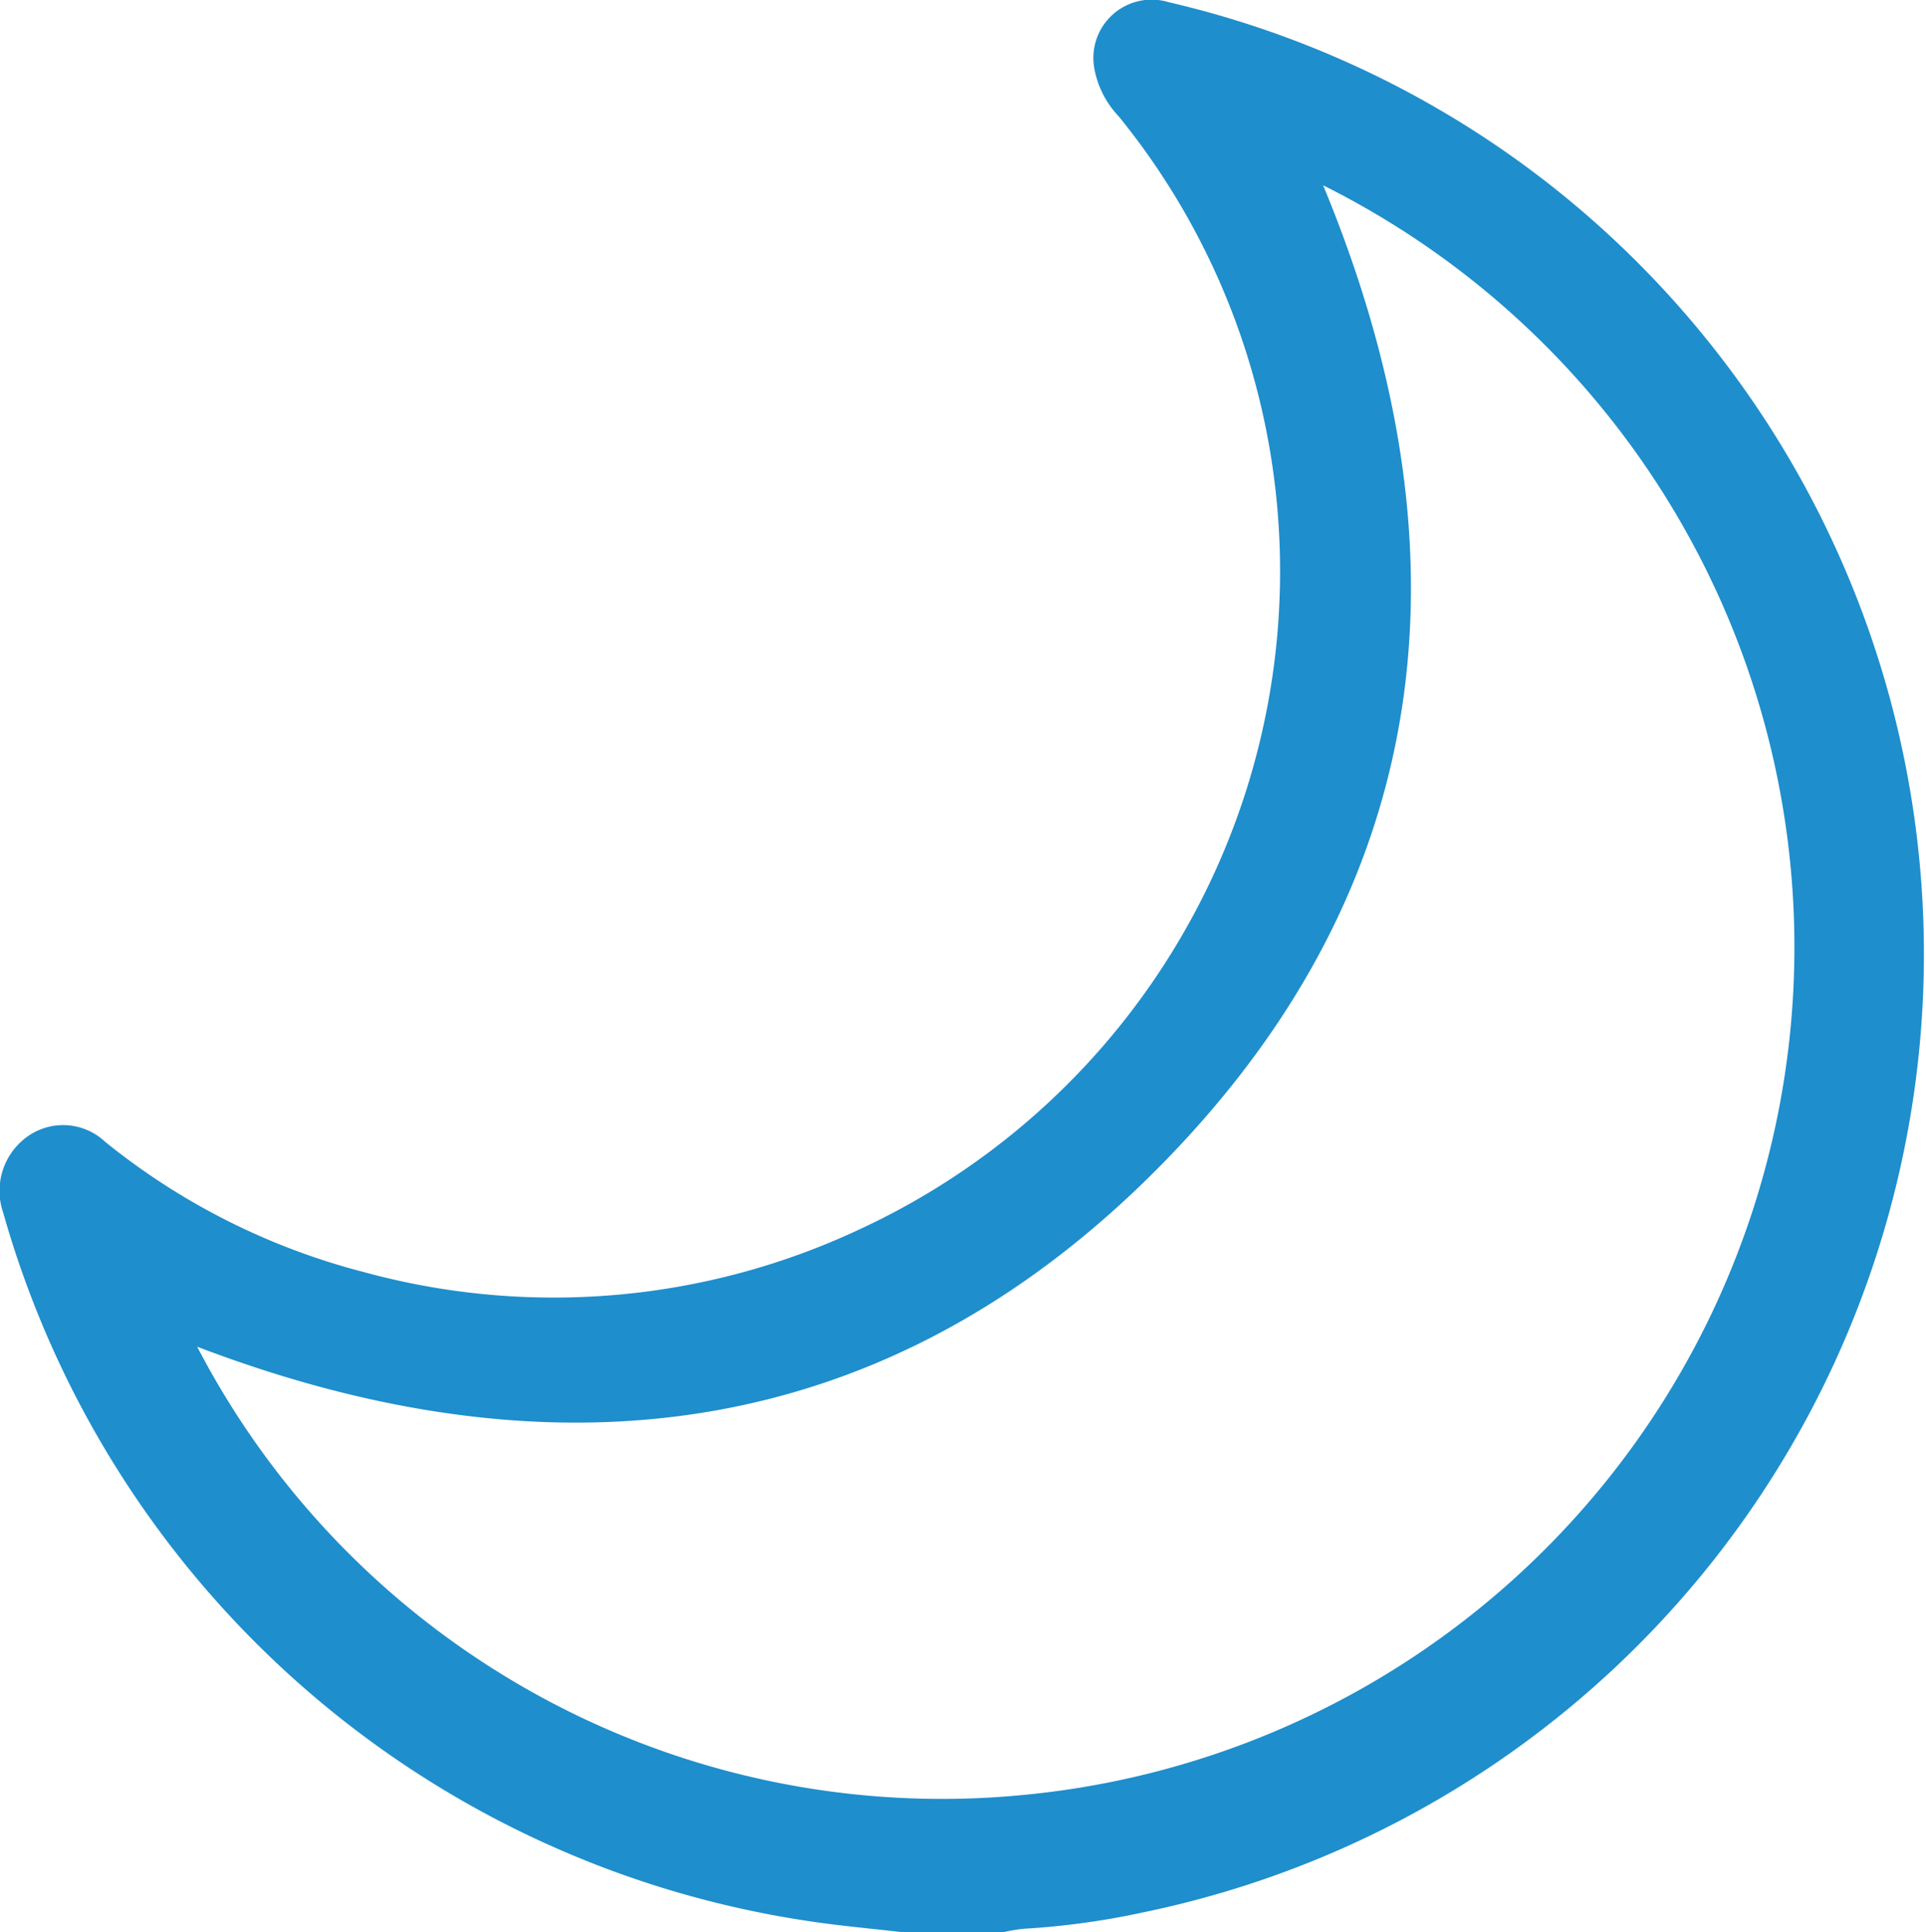 <svg xmlns="http://www.w3.org/2000/svg" width="18.373" height="18.433" viewBox="0 0 18.373 18.433">
  <g id="Group_1917" data-name="Group 1917" transform="translate(-41.731 179.596) rotate(-90)">
    <path id="Path_3344" data-name="Path 3344" d="M161.163,50.334c.033-.285.058-.57.1-.854a9.43,9.43,0,0,1,6.765-7.719.637.637,0,0,1,.721.226.585.585,0,0,1-.047.748,6.51,6.51,0,0,0-1.243,2.471,6.863,6.863,0,0,0,.407,4.721,6.918,6.918,0,0,0,7.235,3.949,6.866,6.866,0,0,0,3.386-1.474.891.891,0,0,1,.458-.232.556.556,0,0,1,.63.71,9.294,9.294,0,0,1-2.027,3.983,9.335,9.335,0,0,1-16.193-4.21,7.4,7.4,0,0,1-.16-1.157,1.664,1.664,0,0,0-.032-.191Zm16.665,4.019c-3.417,1.416-6.61,1.114-9.3-1.5s-3.093-5.8-1.78-9.241a8.007,8.007,0,0,0-4.277,7.874,8.124,8.124,0,0,0,15.357,2.867Z" fill="#1f8ecc"/>
  </g>
</svg>
